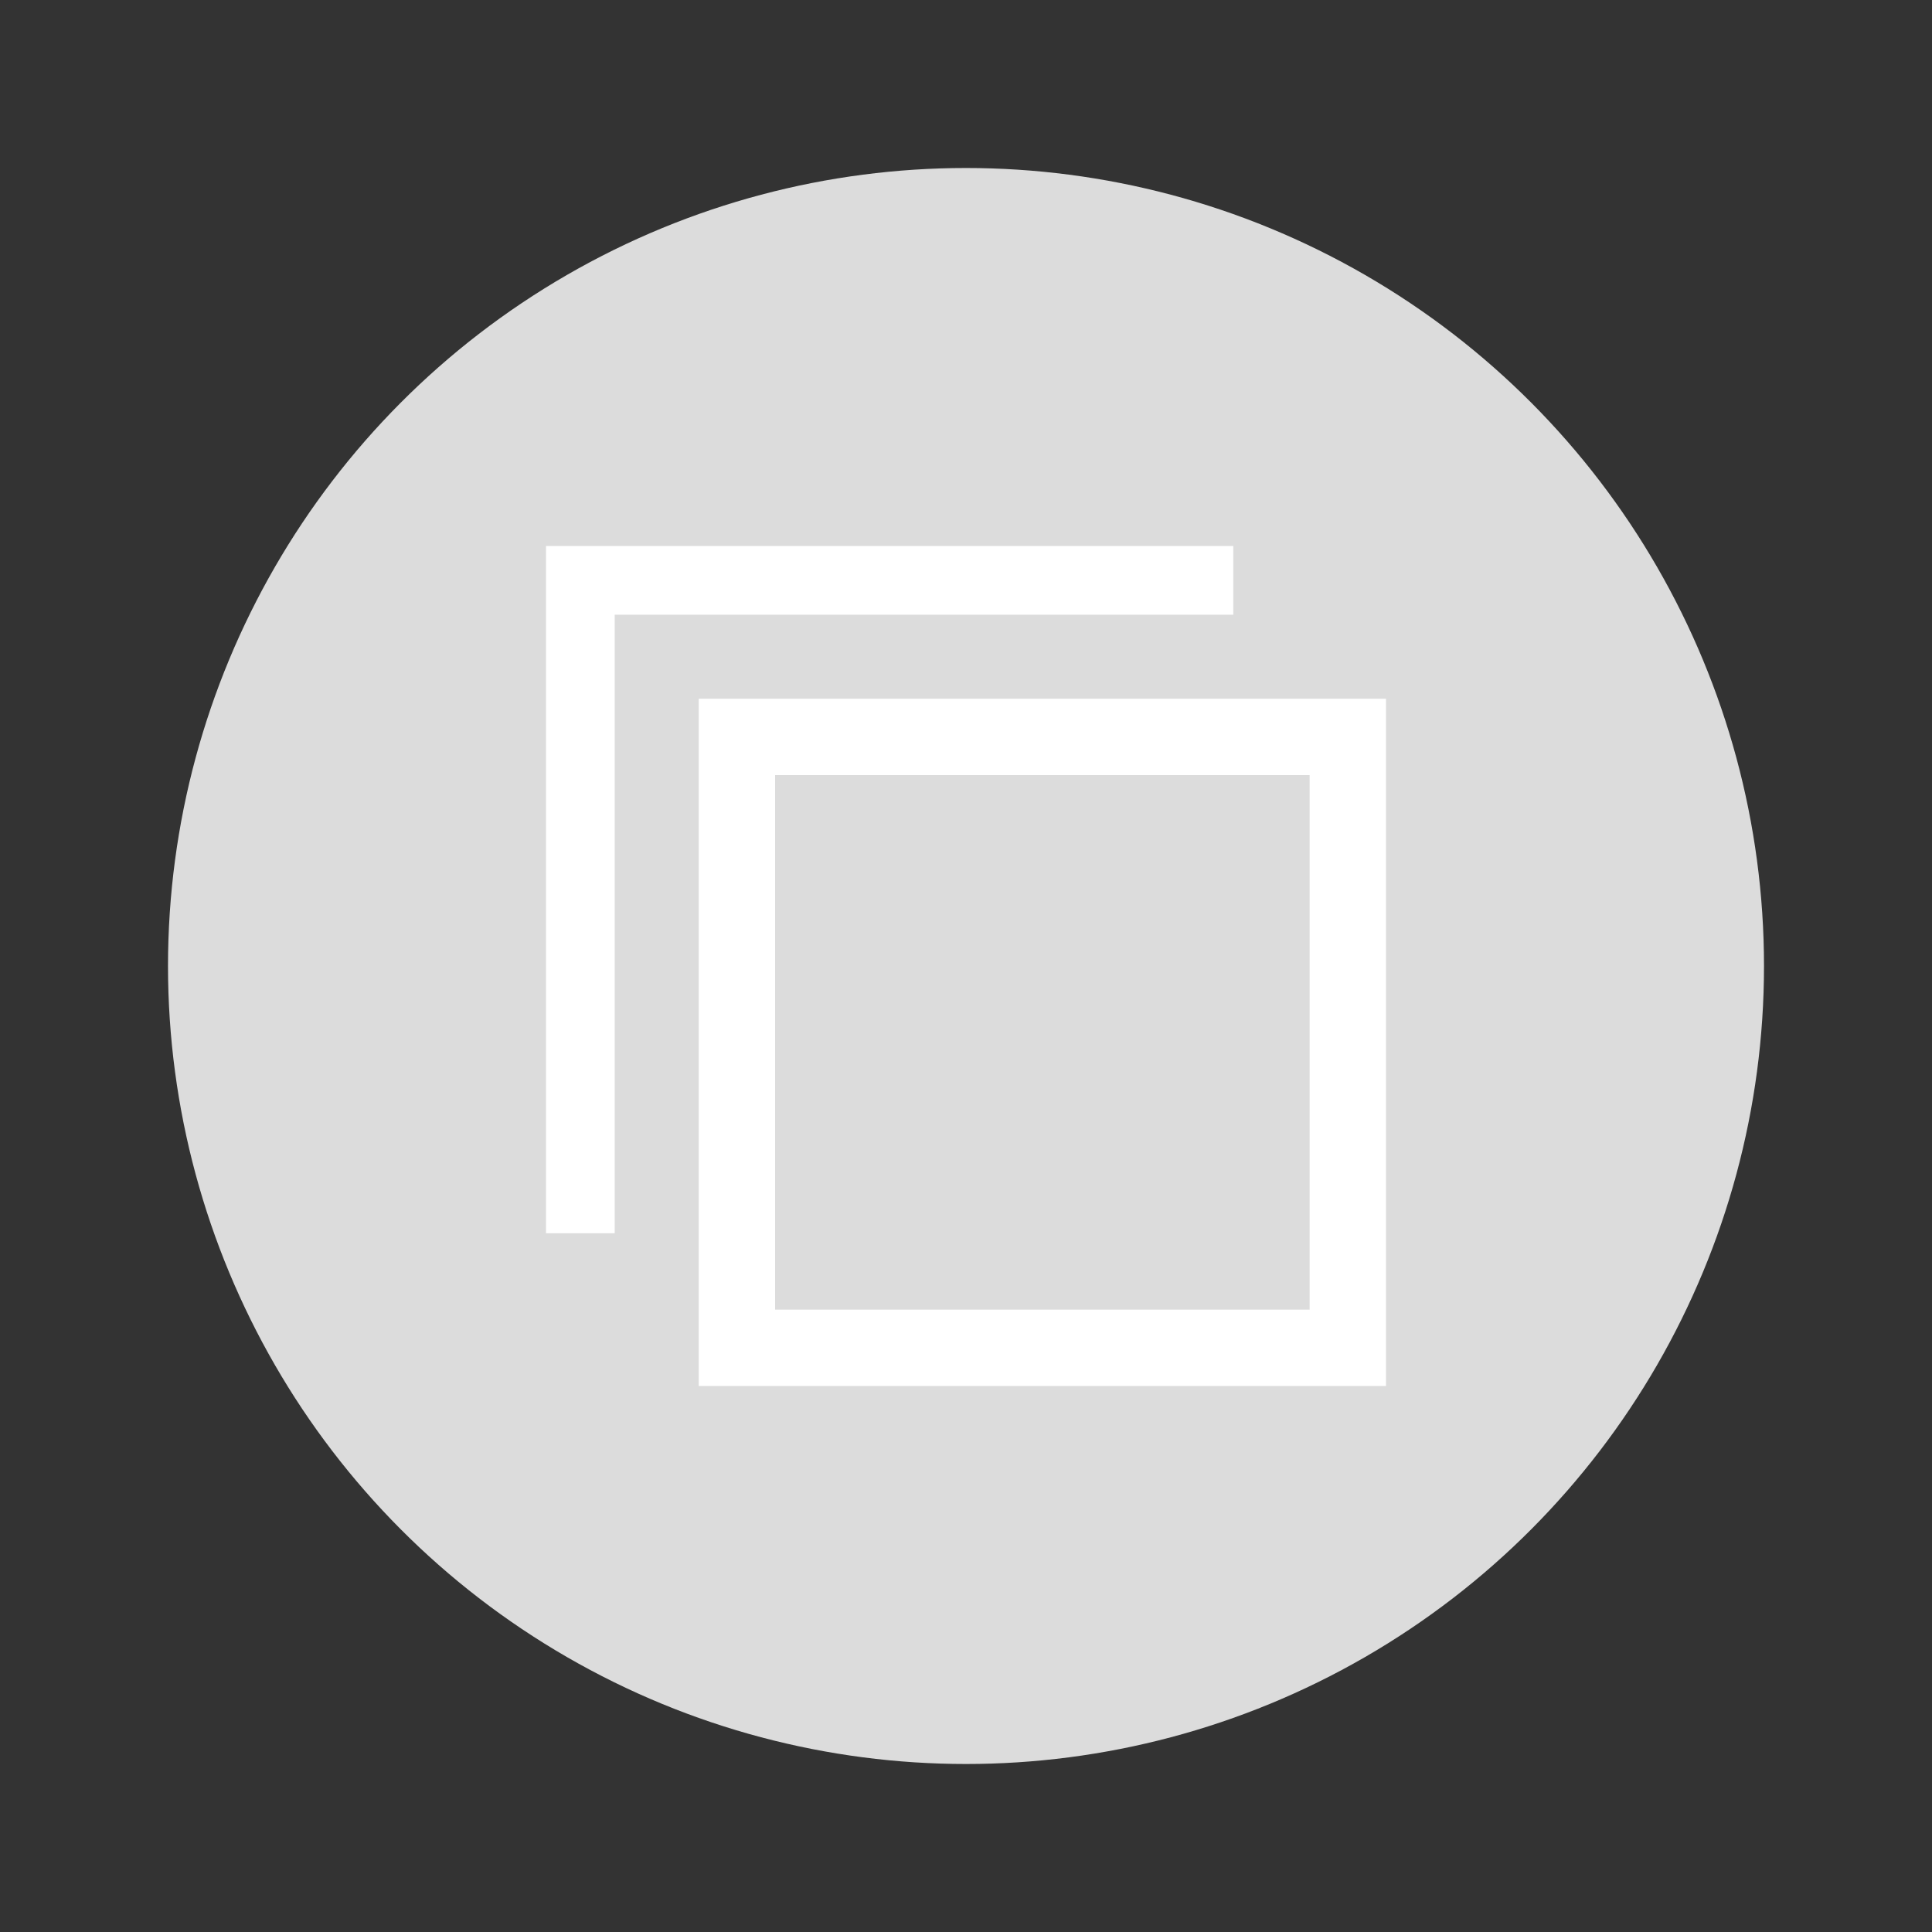 <?xml version="1.0" encoding="utf-8"?>
<!-- Generator: Adobe Illustrator 17.0.0, SVG Export Plug-In . SVG Version: 6.00 Build 0)  -->
<!DOCTYPE svg PUBLIC "-//W3C//DTD SVG 1.1//EN" "http://www.w3.org/Graphics/SVG/1.1/DTD/svg11.dtd">
<svg version="1.1" id="Layer_1" xmlns="http://www.w3.org/2000/svg" xmlns:xlink="http://www.w3.org/1999/xlink" x="0px" y="0px"
	 width="46px" height="46px" viewBox="0 0 46 46" enable-background="new 0 0 46 46" xml:space="preserve">
<rect x="0" y="0" width="46" height="46" fill="#333333" stroke="none"/>
<circle opacity="0" fill="#DCDCDC" cx="23" cy="23" r="23"/>
<circle fill="#DCDCDC" cx="23" cy="23" r="19"/>
<g transform="translate(-448, -188)">
	<g transform="translate(400, 145)">
		<g transform="translate(48, 43)">
			<path fill="#FFFFFF" d="M29.364,13v1.636H14.636v14.727H13V13H29.364z M31.182,18.455H18.455v12.727h12.727
				V18.455z M33,33H16.636V16.636H33V33z"/>
		</g>
	</g>
</g>
</svg>
